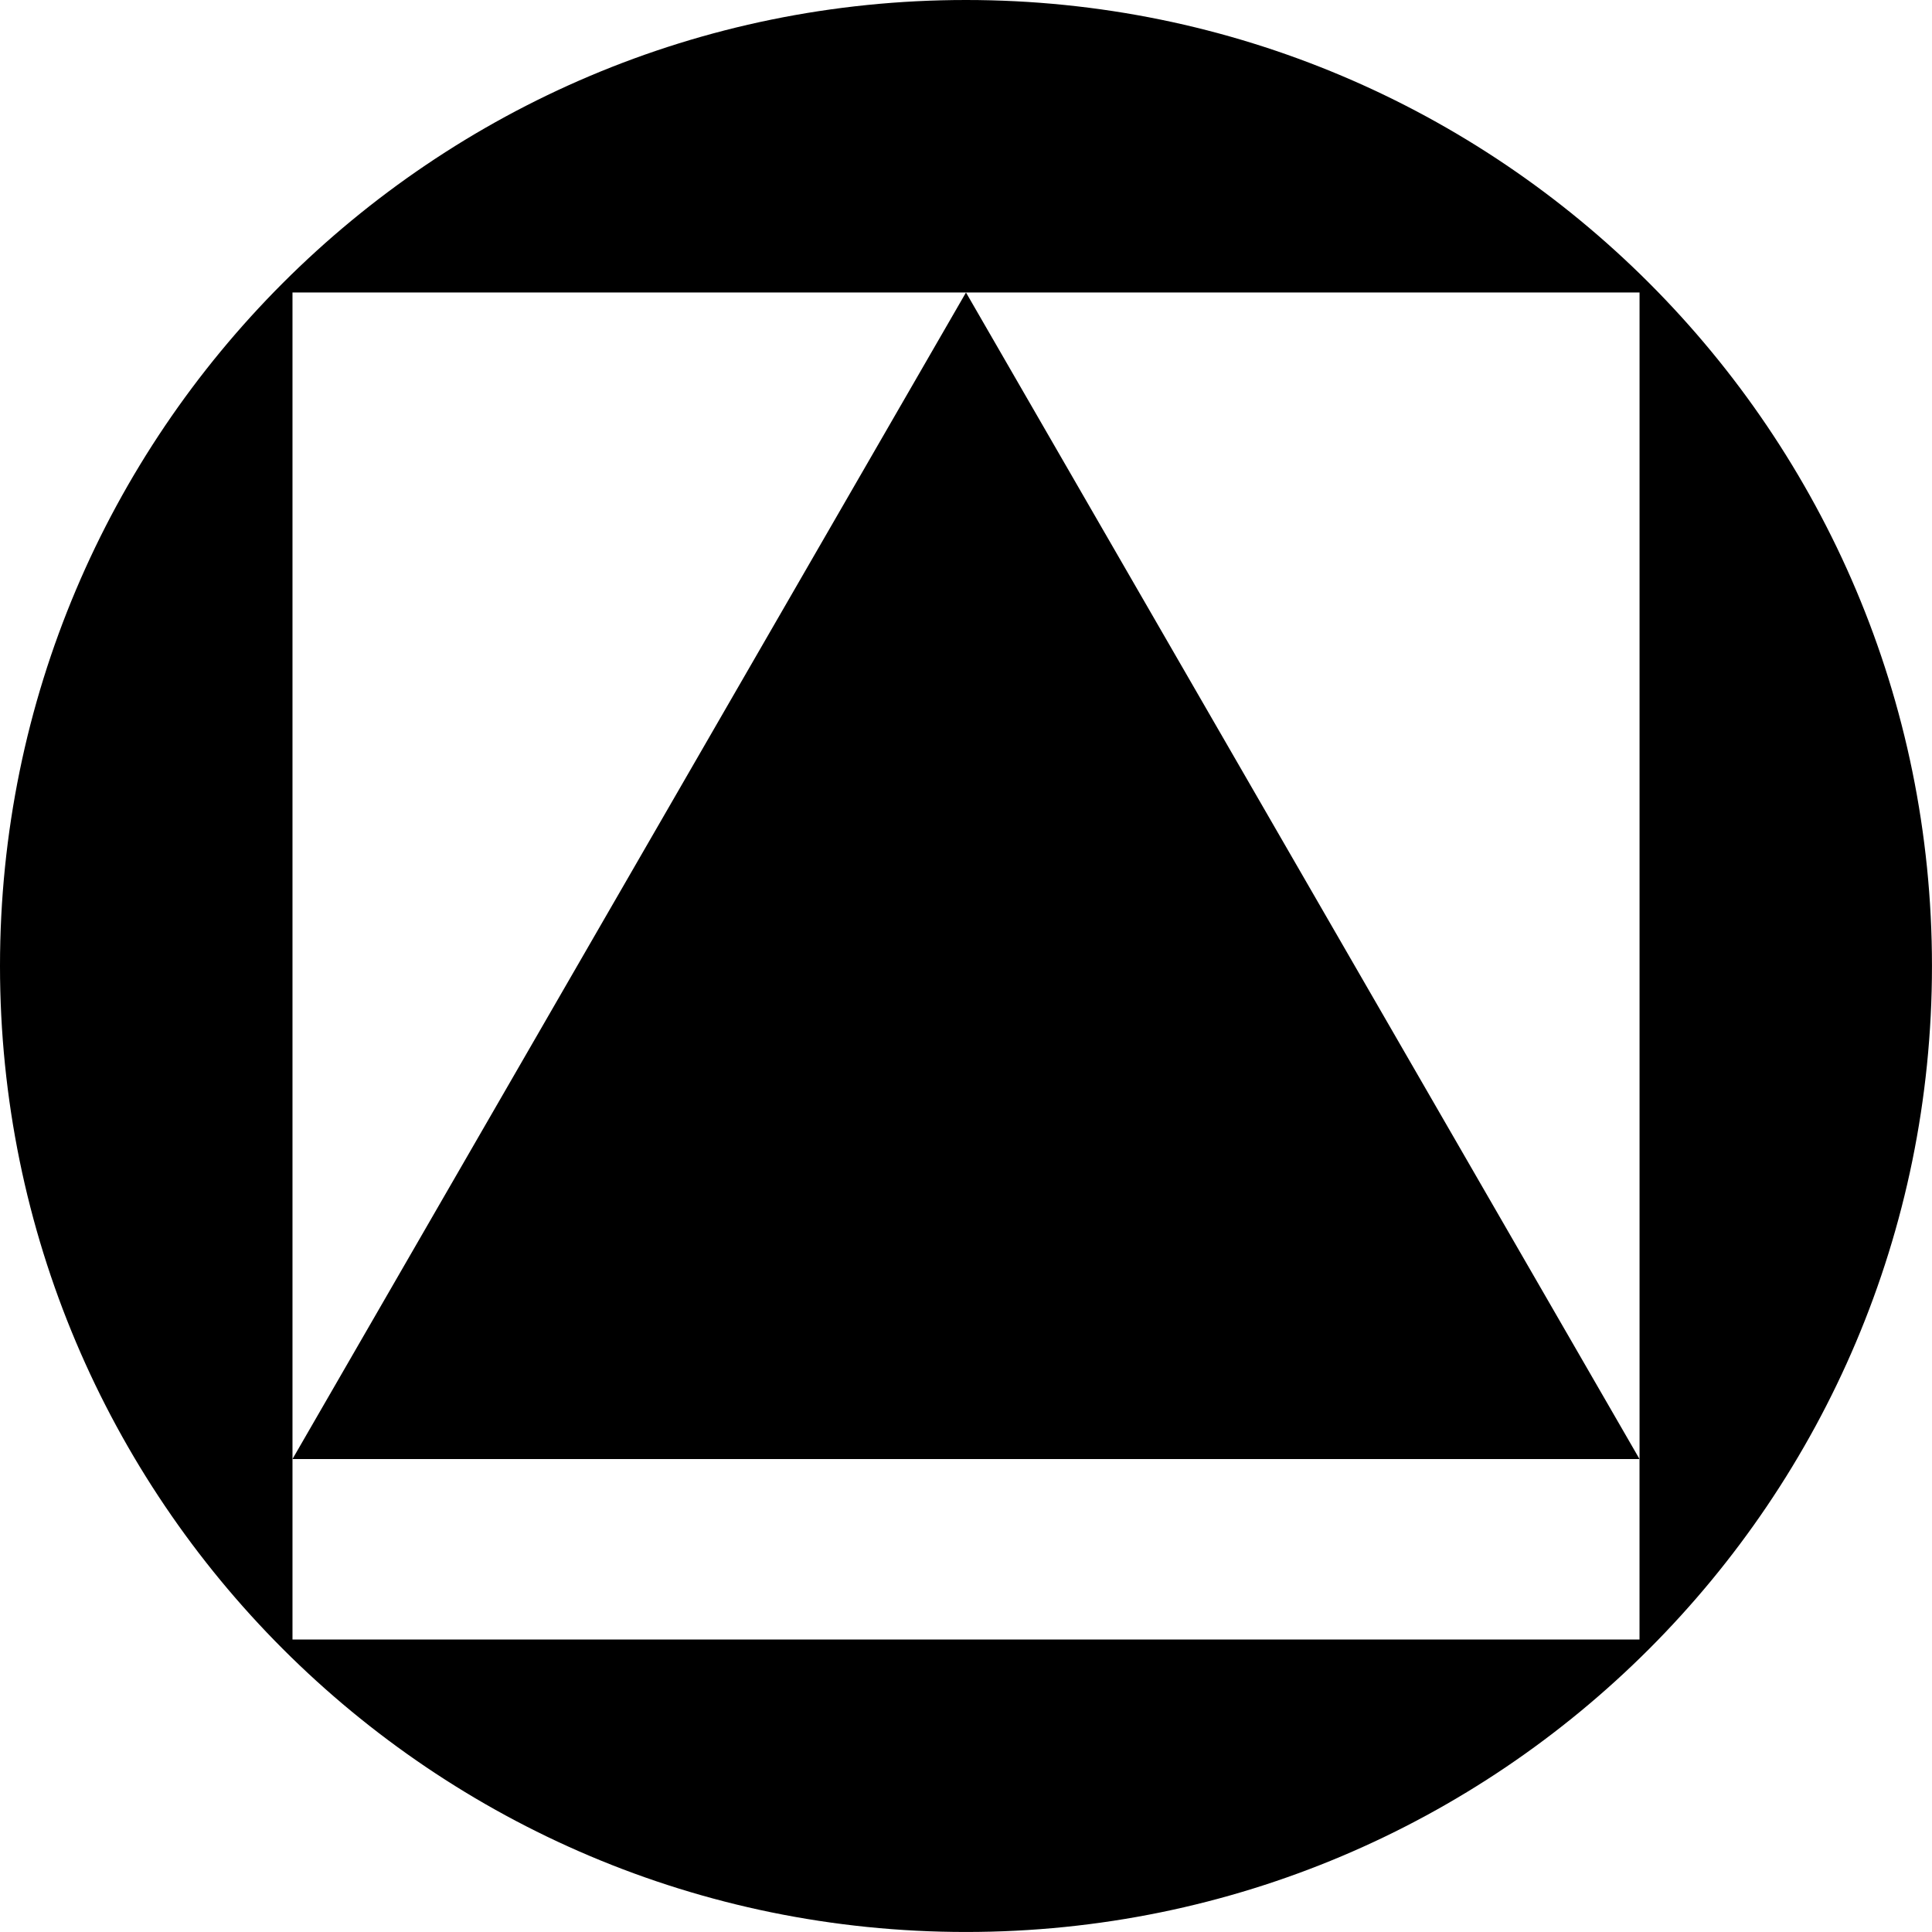 <svg data-name="Layer 1" xmlns="http://www.w3.org/2000/svg" viewBox="0 0 625.27 625.26"><path d="M312.63 0C139.97 0 0 139.97 0 312.63s139.97 312.63 312.63 312.63 312.63-139.97 312.63-312.63S485.29 0 312.63 0Zm217.98 472.2v58.41H94.66V94.66h435.96V472.2Z"></path><path d="M94.66 472.2h435.95L312.63 94.66 94.66 472.2z"></path></svg>